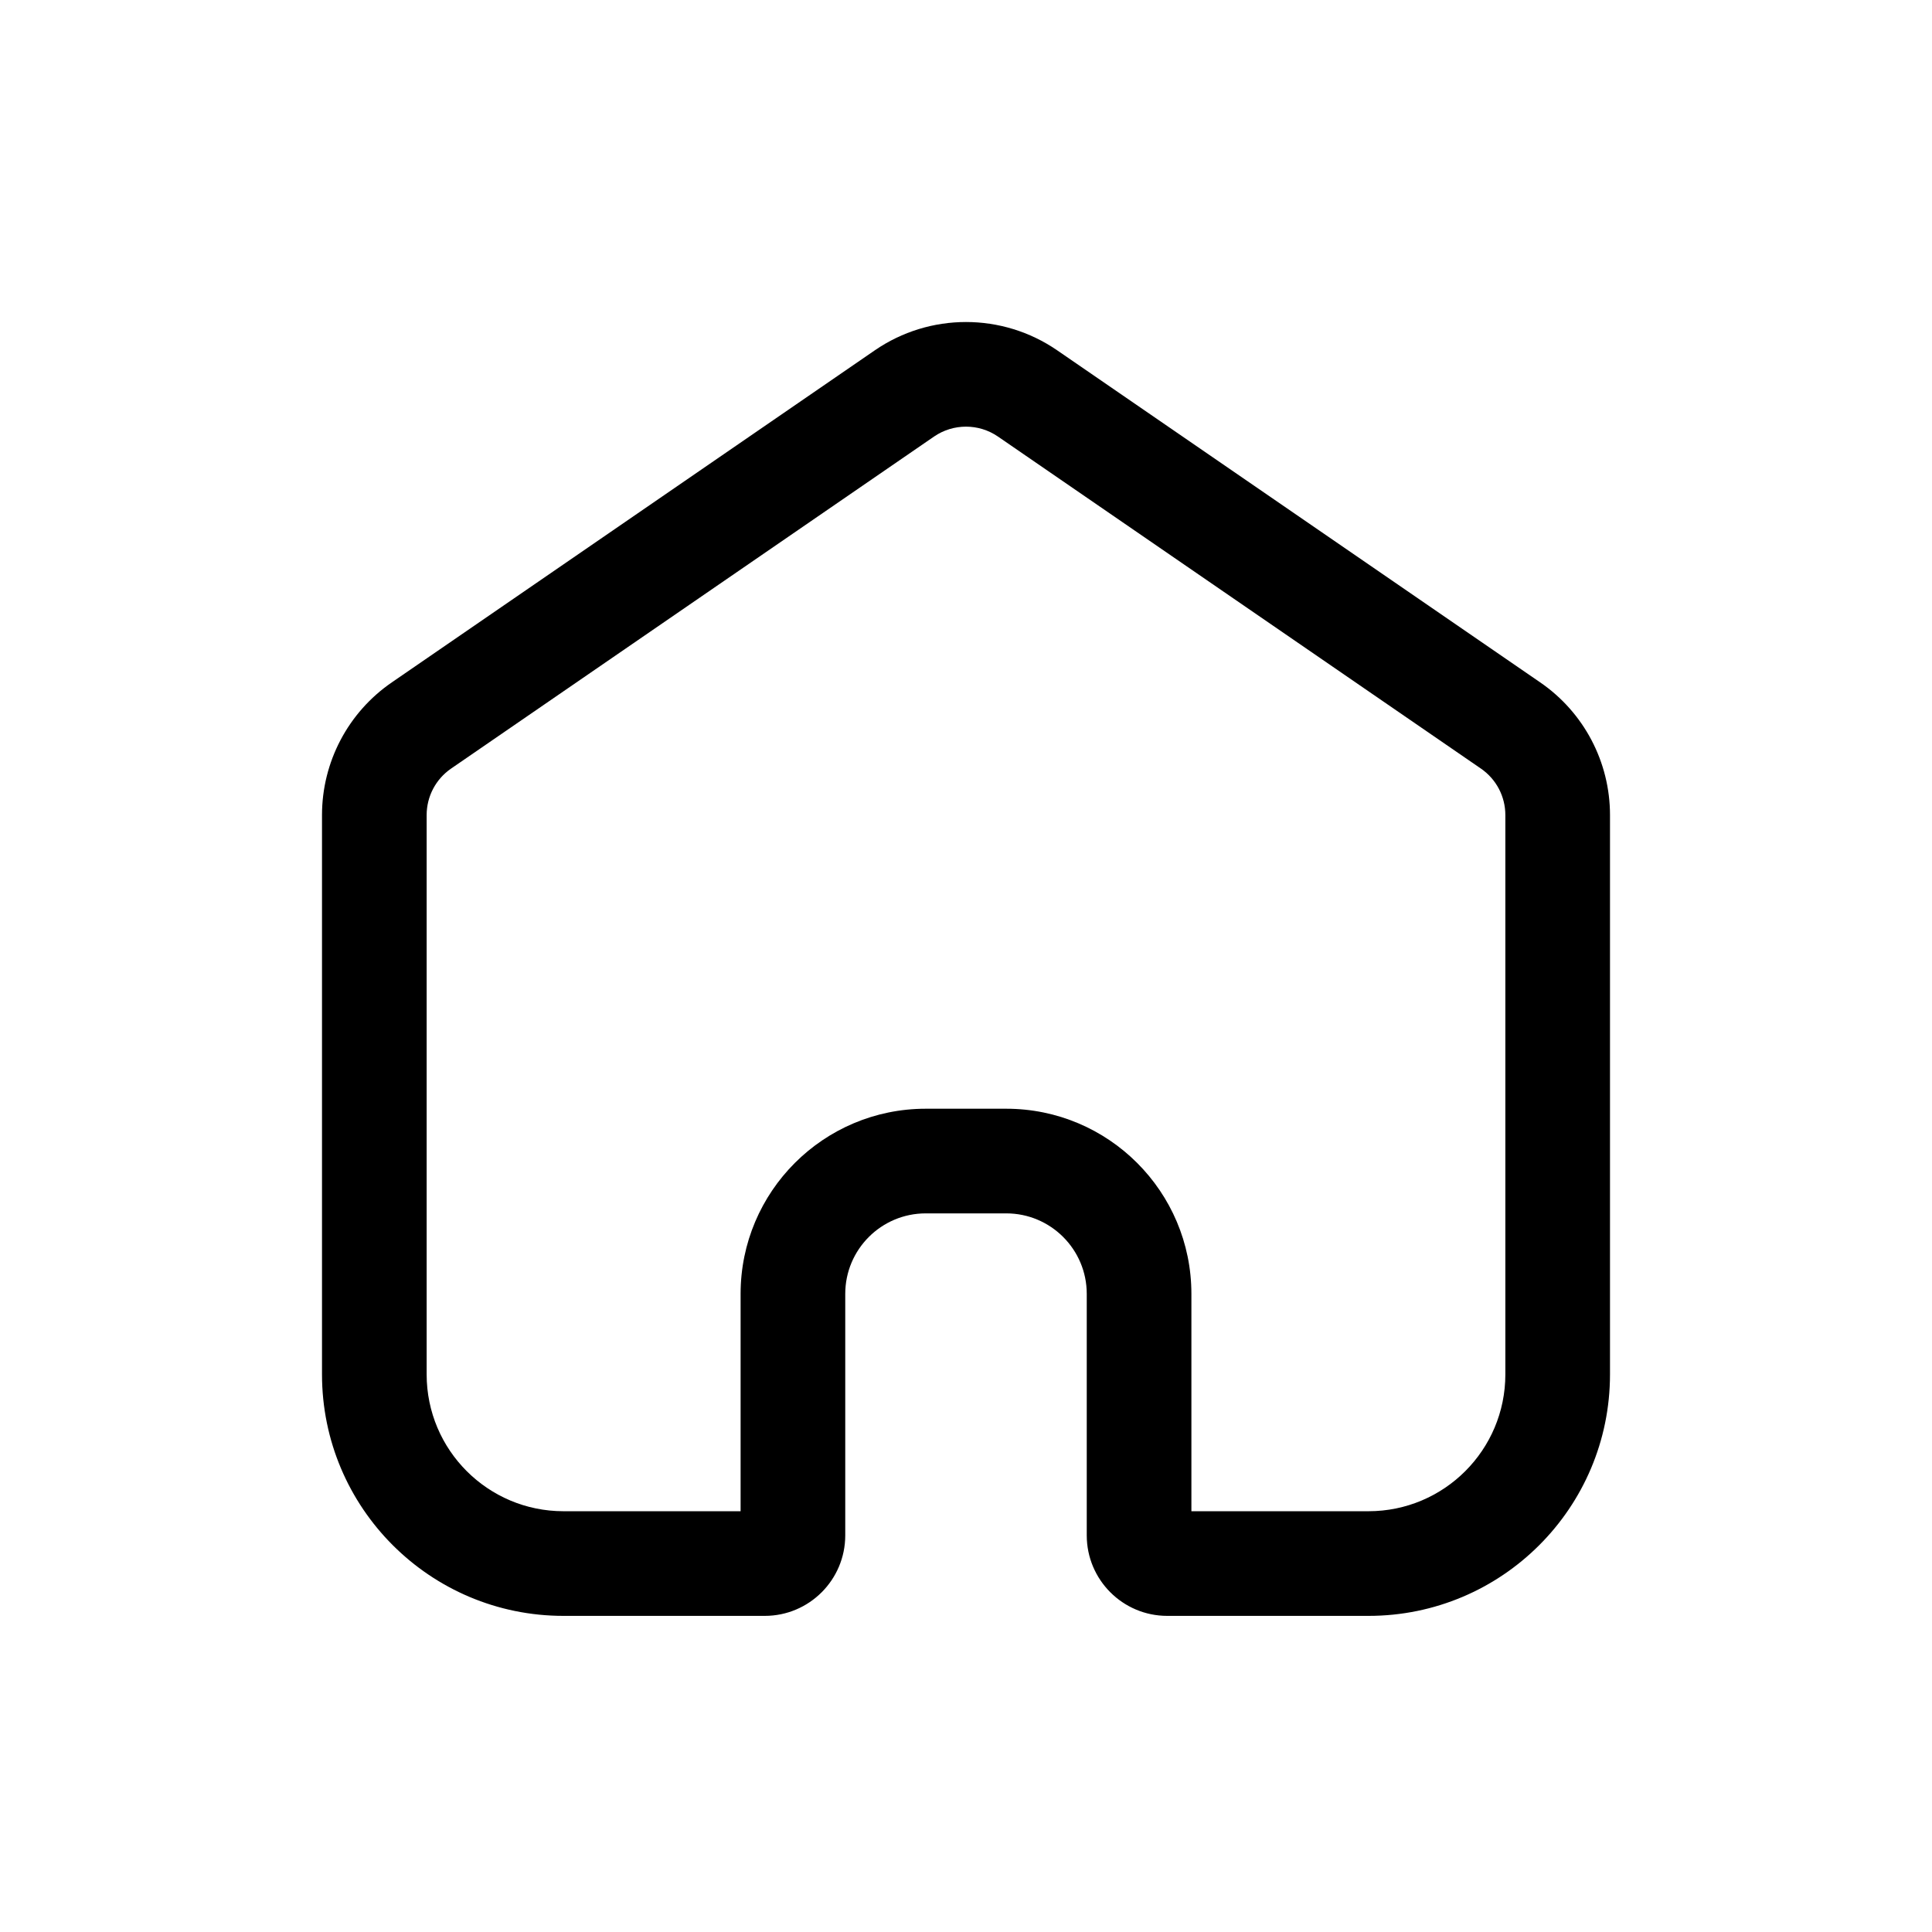 <svg width="24" height="24" viewBox="0 0 24 24" fill="none" xmlns="http://www.w3.org/2000/svg">
<path d="M18.397 9.548L12.397 5.423C12.158 5.259 11.842 5.259 11.603 5.423L5.603 9.548L4.867 8.477L10.867 4.352C11.549 3.883 12.451 3.883 13.133 4.352L19.133 8.477C19.676 8.85 20 9.466 20 10.125V17.073C20 18.73 18.657 20.073 17 20.073H14.5C13.948 20.073 13.5 19.625 13.5 19.073V16.073C13.5 15.521 13.052 15.073 12.5 15.073H11.5C10.948 15.073 10.5 15.521 10.5 16.073V19.073C10.5 19.625 10.052 20.073 9.5 20.073H7C5.343 20.073 4 18.73 4 17.073V10.125C4 9.466 4.324 8.85 4.867 8.477L5.603 9.548C5.413 9.679 5.3 9.894 5.3 10.125V17.073C5.3 18.012 6.061 18.773 7 18.773H9.2V16.073C9.2 14.803 10.23 13.773 11.5 13.773H12.5C13.77 13.773 14.8 14.803 14.8 16.073V18.773H17C17.939 18.773 18.7 18.012 18.7 17.073V10.125C18.7 9.894 18.587 9.679 18.397 9.548Z" fill="black"/>
</svg>

